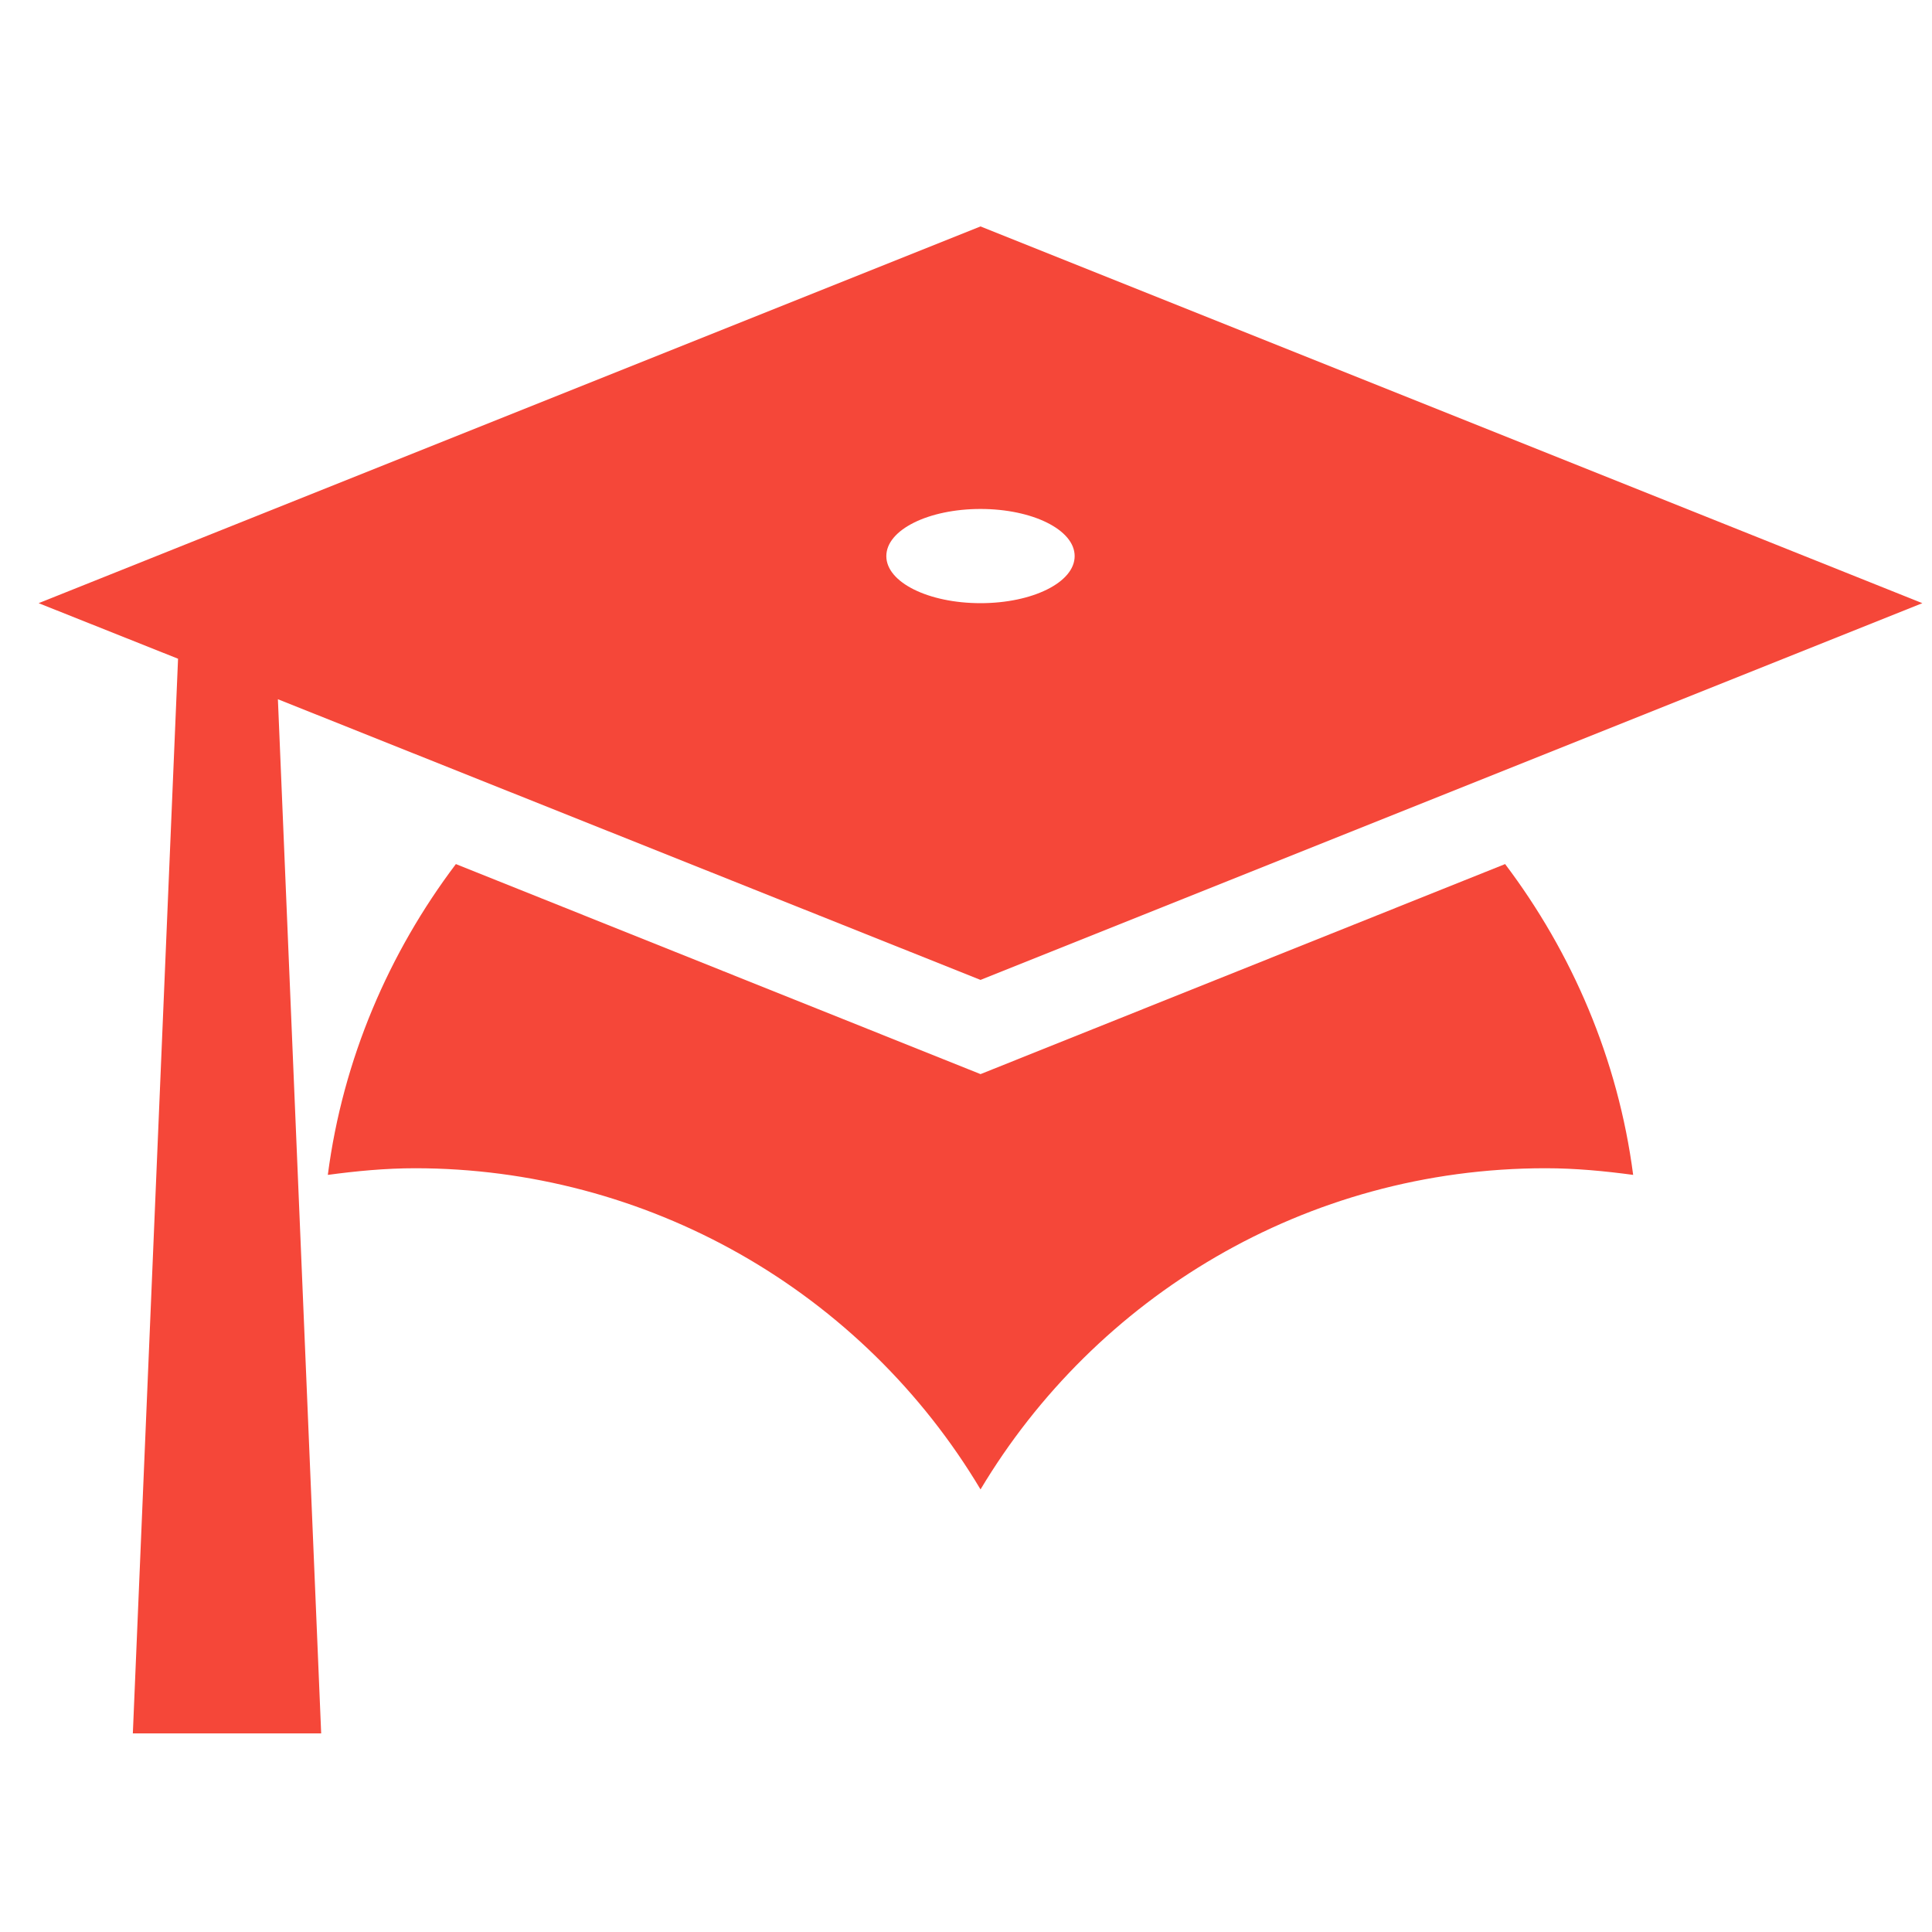 <svg width="25" height="25" viewBox="0 0 25 25" fill="none" xmlns="http://www.w3.org/2000/svg">
<g clip-path="url(#clip0_4571_1633)">
<path d="M12.688 12.68L3.596 9.048L4.156 22.43H1.719L2.304 8.524L0.5 7.805L12.688 2.93L24.875 7.805L12.688 12.68ZM12.688 6.586C12.017 6.586 11.469 6.854 11.469 7.196C11.469 7.537 12.017 7.805 12.688 7.805C13.358 7.805 13.906 7.537 13.906 7.196C13.906 6.854 13.358 6.586 12.688 6.586ZM12.688 13.899L19.476 11.181C20.341 12.326 20.938 13.704 21.133 15.203C20.768 15.154 20.39 15.117 20 15.117C16.892 15.117 14.174 16.787 12.688 19.273C11.932 18.007 10.862 16.959 9.58 16.23C8.298 15.502 6.849 15.118 5.375 15.117C4.985 15.117 4.607 15.154 4.242 15.203C4.437 13.704 5.034 12.326 5.899 11.181L12.688 13.899Z" fill="#F54739"/>
</g>
<defs>
<clipPath id="clip0_4571_1633">
<rect width="24.375" height="24.375" fill="white" transform="translate(0.5 0.492)"/>
</clipPath>
</defs>
</svg>
